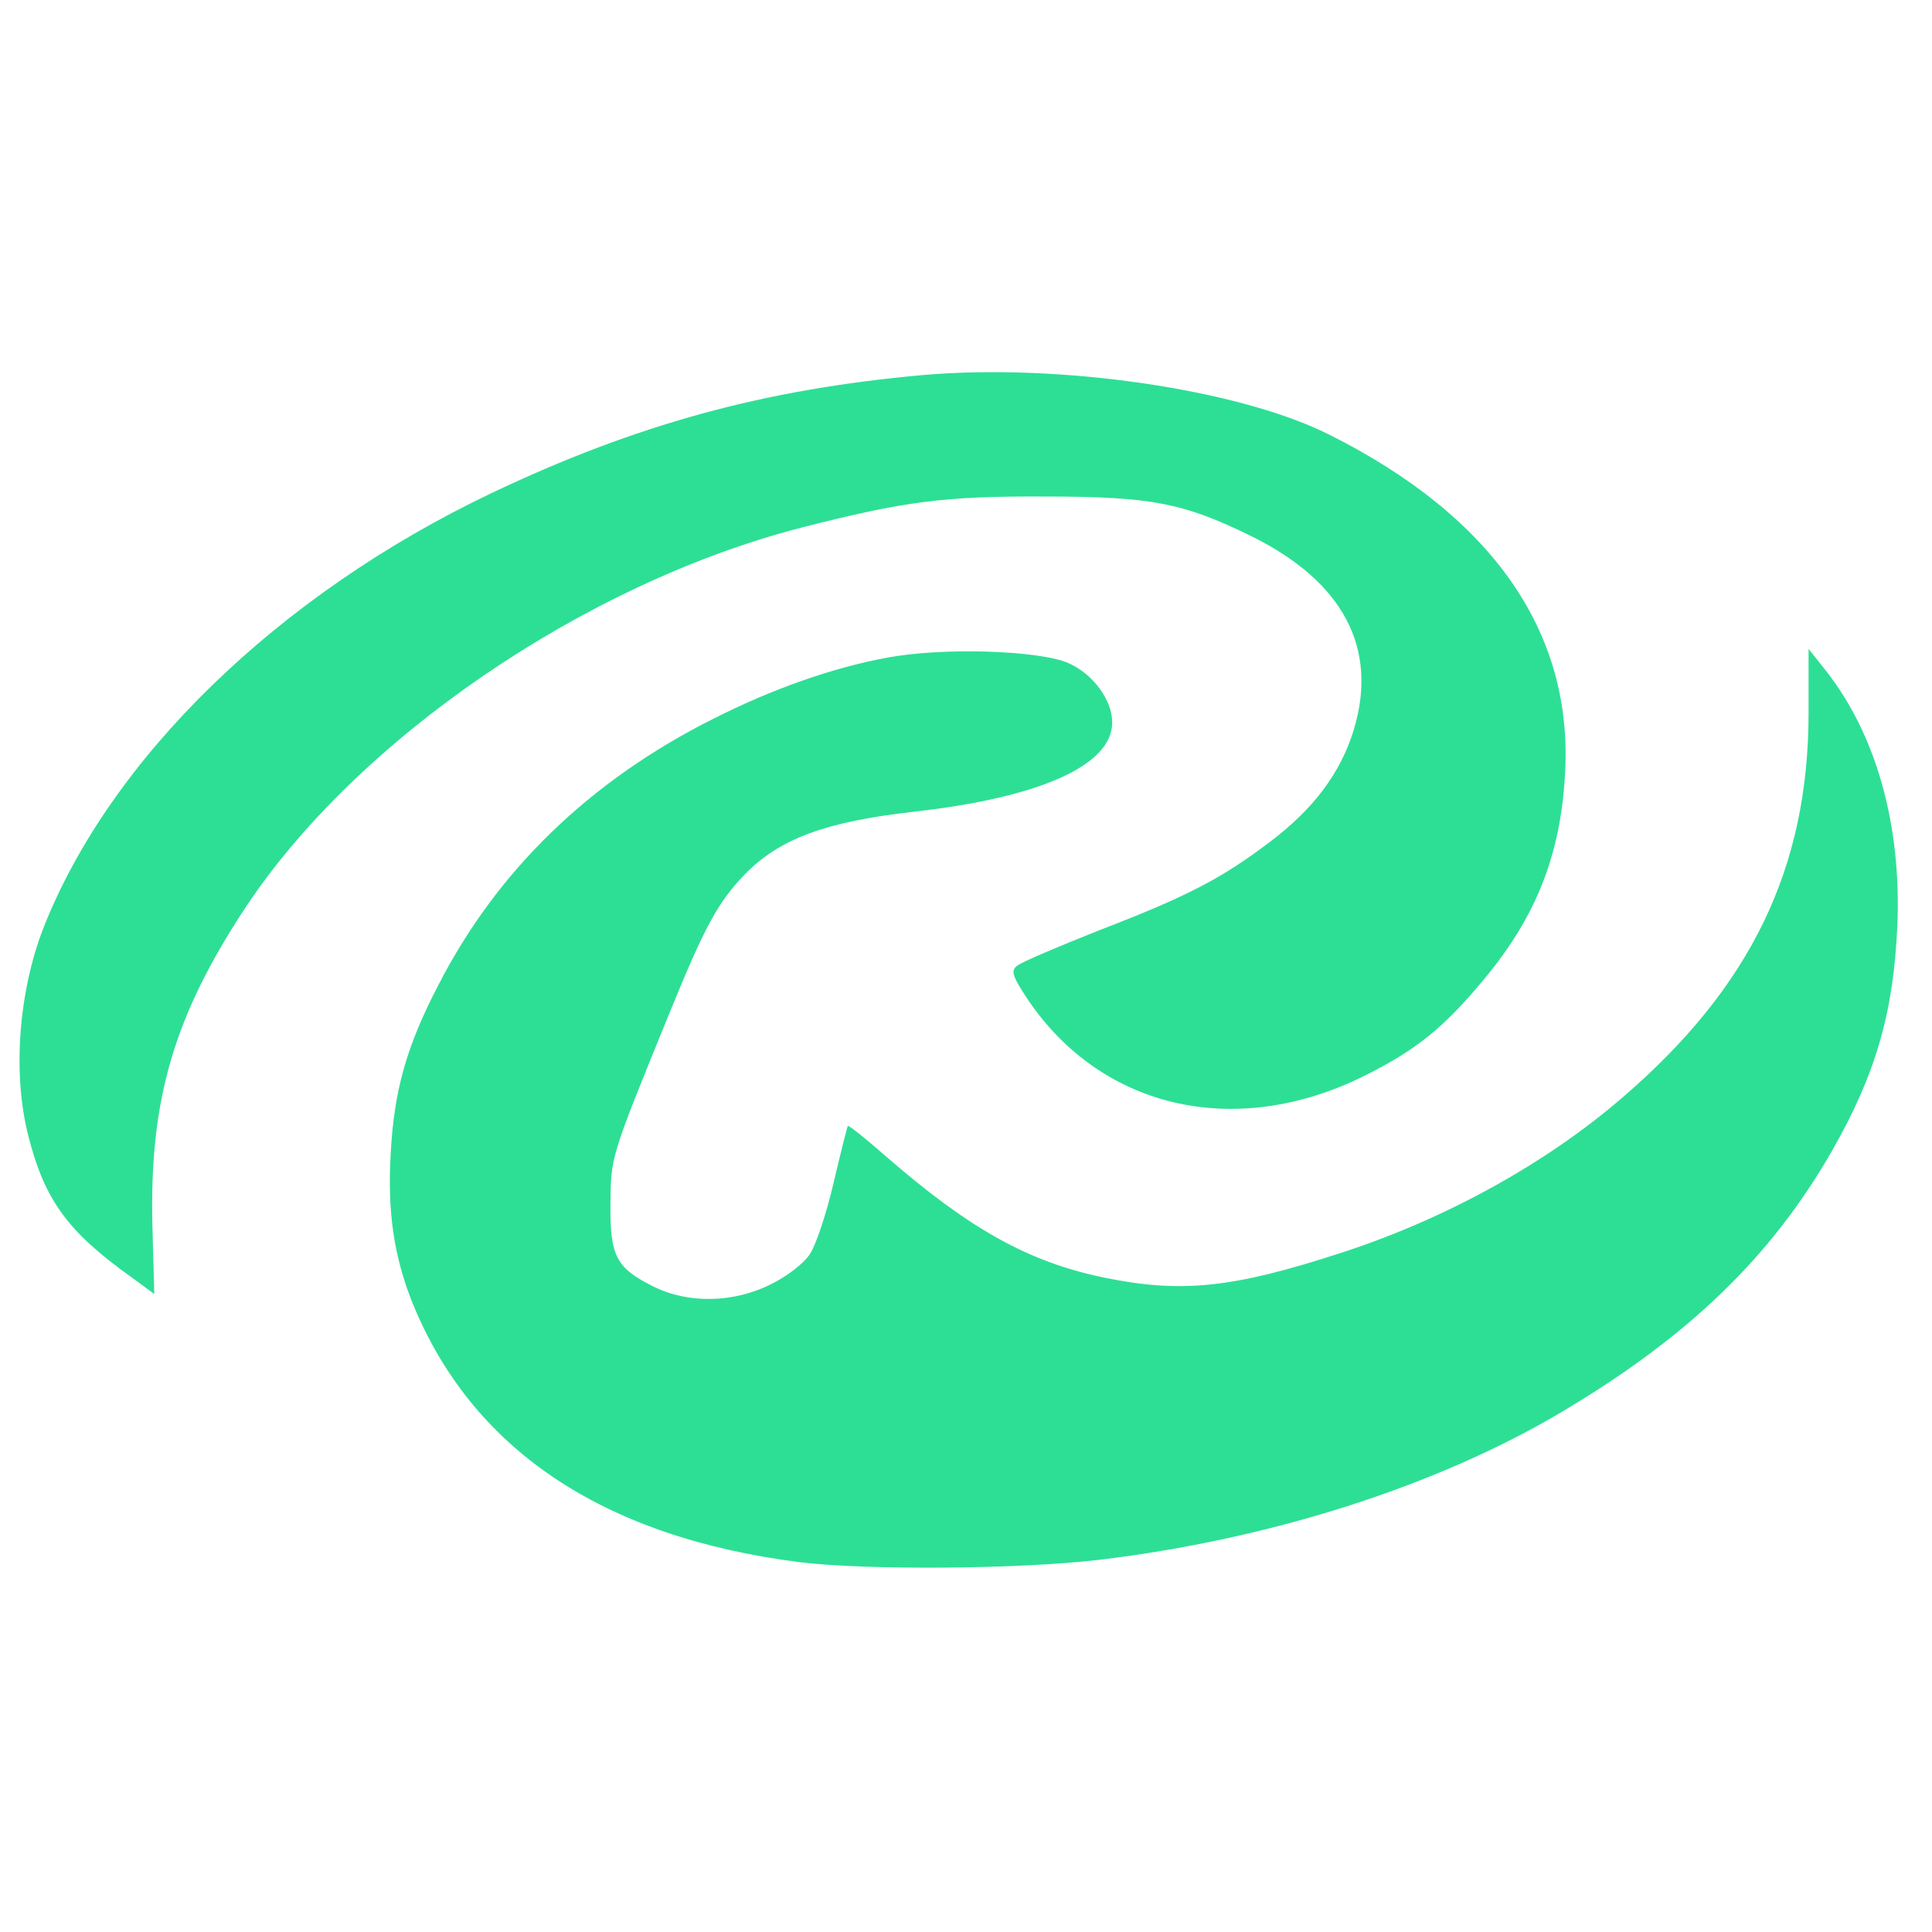 <svg width="200" height="200" viewBox="0 0 407 279" xmlns="http://www.w3.org/2000/svg">
    <g transform="matrix(.1 0 0 -.1 0 279)" fill="#2ddf95" class="color000 svgShape">
        <path d="M1945 2640 c-335 -30 -605 -104 -910 -249 -449 -214 -803 -558 -944-917 -52 -135 -65 -307 -31 -438 34 -134 83 -201 216 -296 l49 -36 -4 146 c-6
263 45 438 194 665 235 357 716 686 1175 804 216 55 299 66 510 65 224 0 293
-13 437 -84 192 -95 267 -235 215 -407 -28 -92 -85 -167 -176 -236 -103 -78
-174 -115 -361 -187 -88 -35 -166 -68 -173 -75 -12 -10 -9 -20 13 -55 154
-244 443 -314 720 -176 108 54 167 101 252 204 109 131 161 262 170 433 17
297 -153 541 -496 713 -190 96 -569 151 -856 126z" fill="#2ddf95" class="color000 svgShape"/>
        <path d="M1866 2044 c-113 -21 -238 -65 -363 -128 -261 -131 -456 -320 -580
-562 -67 -129 -93 -222 -100 -355 -7 -122 7 -214 44 -309 125 -312 401 -498
818 -551 139 -17 460 -15 630 5 360 43 711 155 974 311 268 159 442 327 570
550 92 161 130 291 138 475 9 213 -45 404 -152 539 l-35 44 0 -134 c0 -327
-121 -578 -392 -811 -161 -139 -373 -256 -592 -327 -230 -75 -338 -86 -502
-52 -158 33 -282 102 -460 257 -41 36 -76 64 -78 62 -1 -1 -15 -56 -30 -120
-15 -65 -38 -133 -50 -150 -12 -19 -47 -46 -81 -63 -79 -40 -175 -42 -249 -5
-78 39 -91 64 -90 173 1 101 -1 96 126 407 73 179 101 230 157 288 73 75 170
111 356 132 267 30 418 98 418 188 0 47 -40 102 -92 125 -61 27 -267 34 -385
11z" fill="#2ddf95" class="color000 svgShape"/>
    </g>
</svg>
